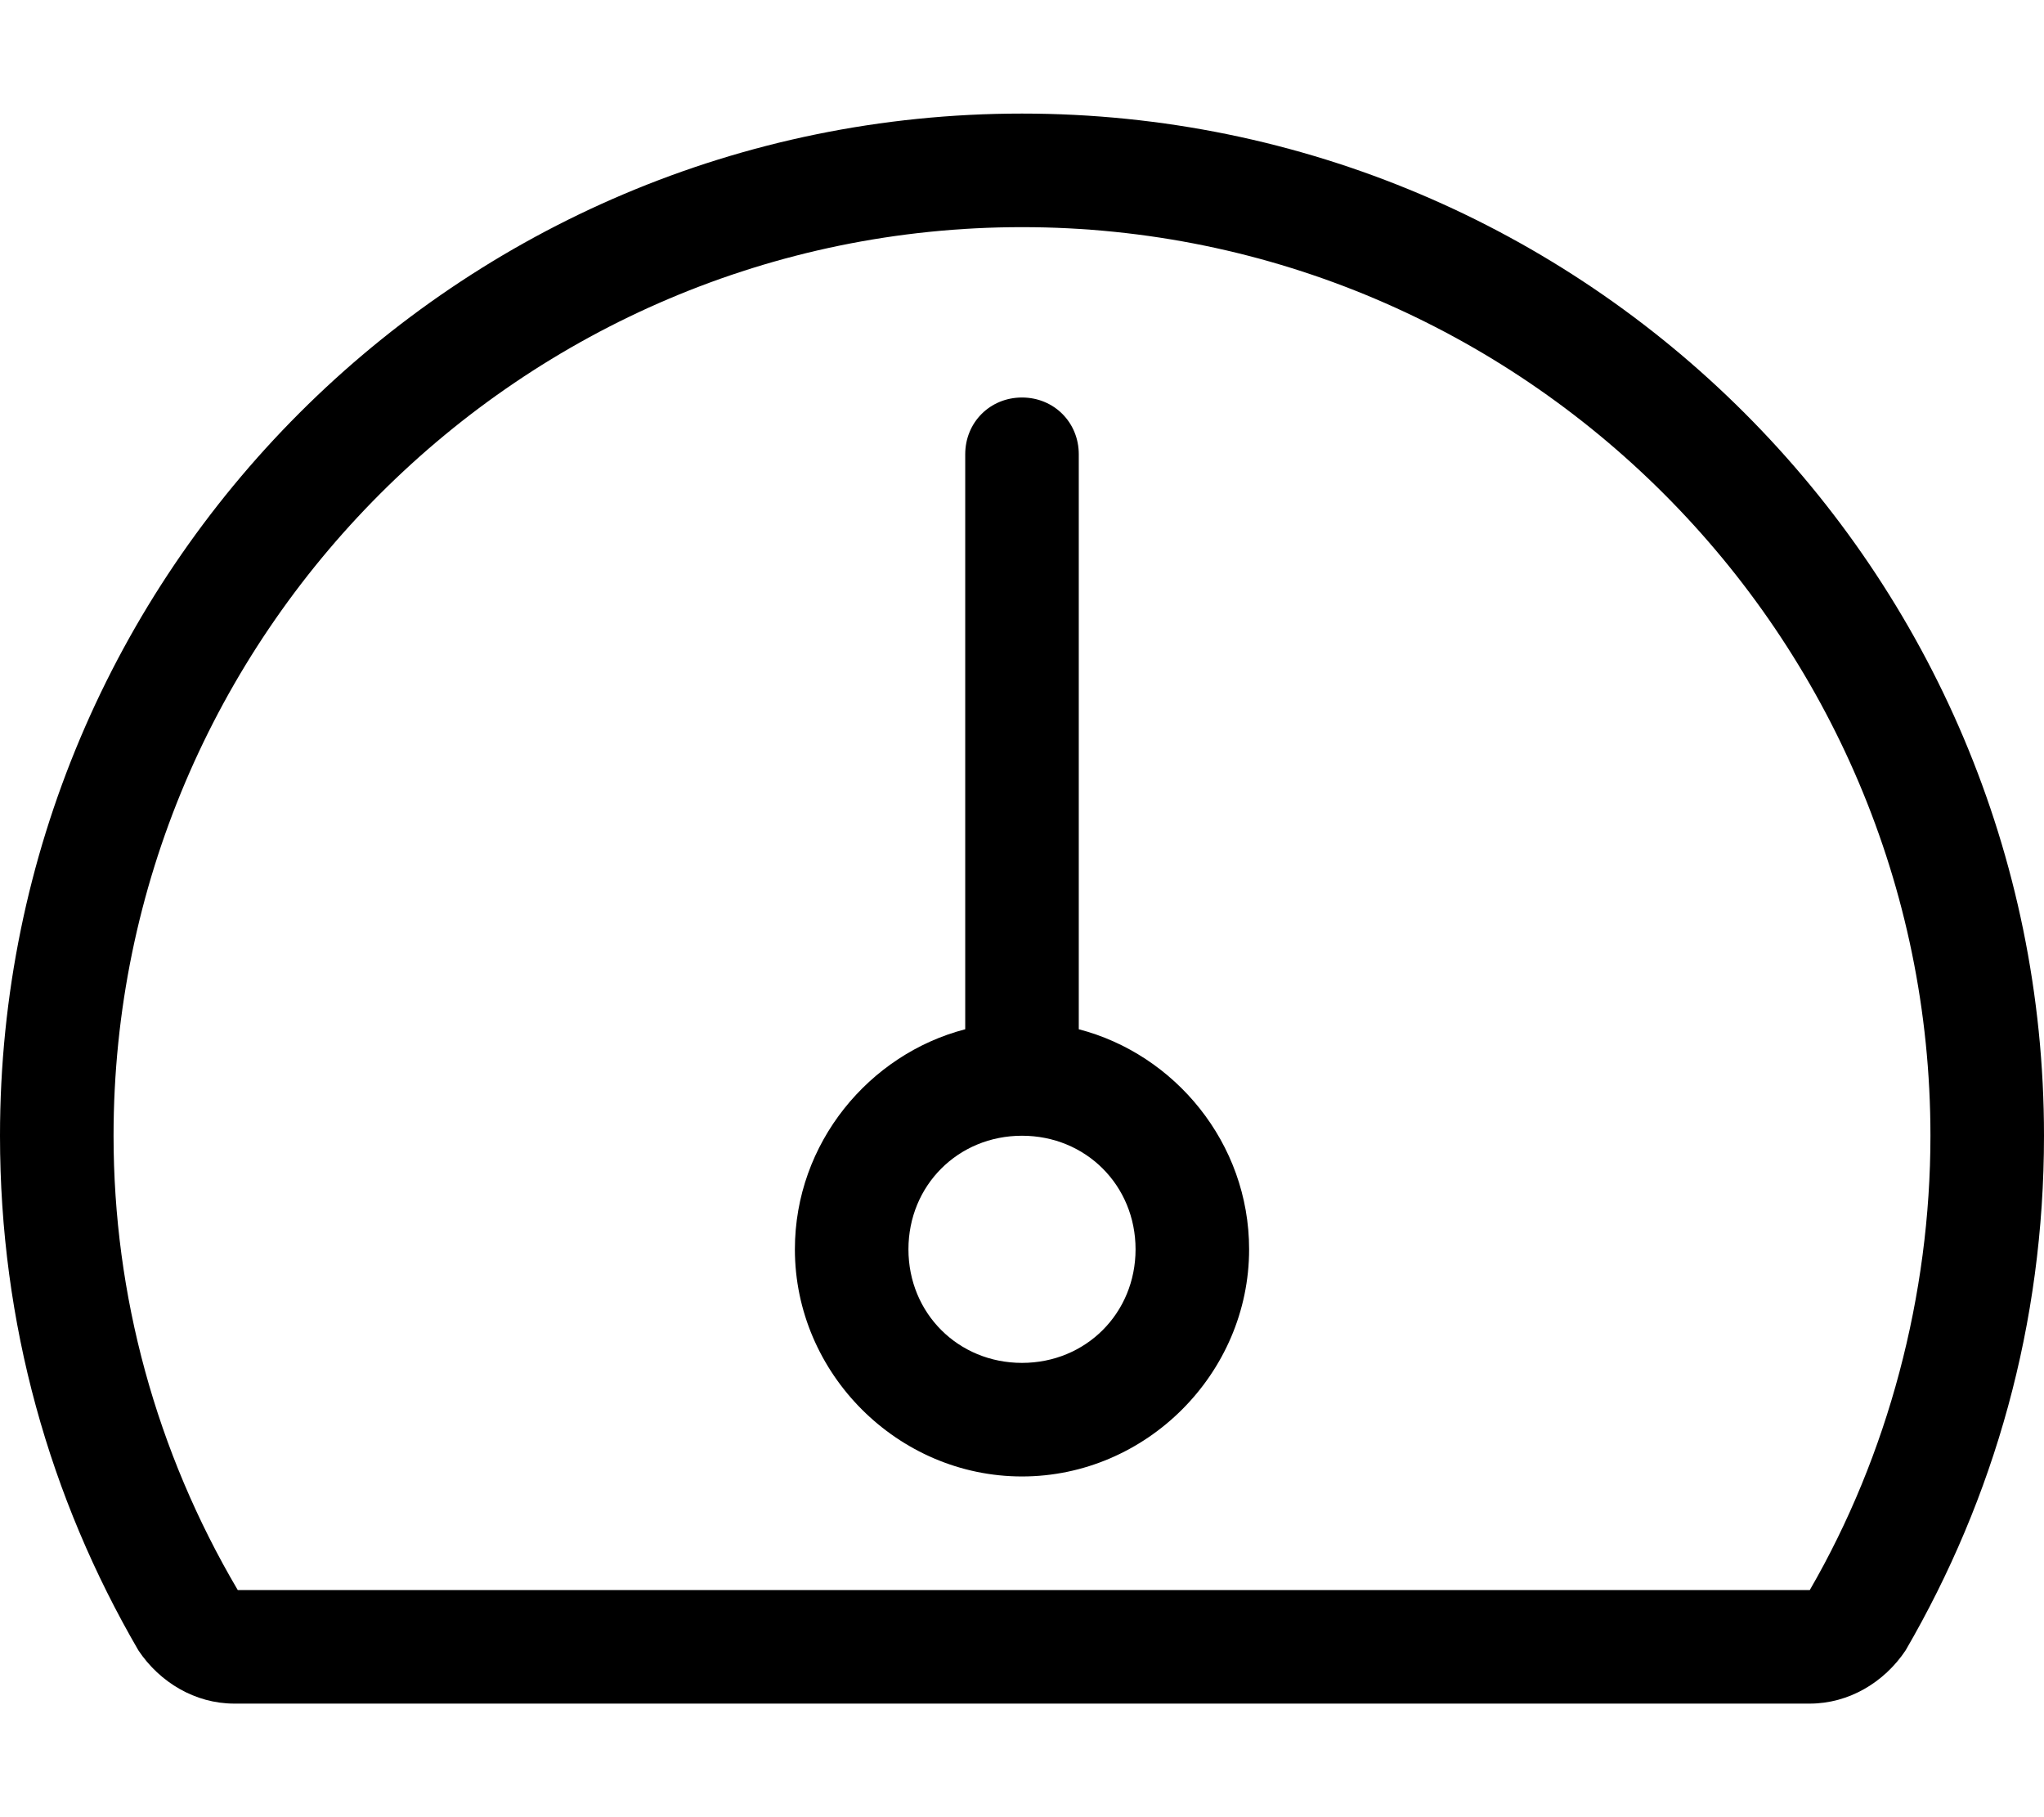 <svg xmlns="http://www.w3.org/2000/svg" viewBox="0 0 576 512"><!-- Font Awesome Pro 6.0.0-alpha1 by @fontawesome - https://fontawesome.com License - https://fontawesome.com/license (Commercial License) --><path d="M304 290V128C304 119 297 112 288 112S272 119 272 128V290C245 297 224 322 224 352C224 387 253 416 288 416S352 387 352 352C352 322 331 297 304 290ZM288 384C270 384 256 370 256 352S270 320 288 320S320 334 320 352S306 384 288 384ZM288 32C129 32 0 161 0 320C0 373 14 422 39 465C45 474 55 480 66 480H510C521 480 531 474 537 465C562 422 576 373 576 320C576 161 447 32 288 32ZM510 448H67C44 409 32 365 32 320C32 179 147 64 288 64S544 179 544 320C544 365 532 410 510 448Z"/></svg>